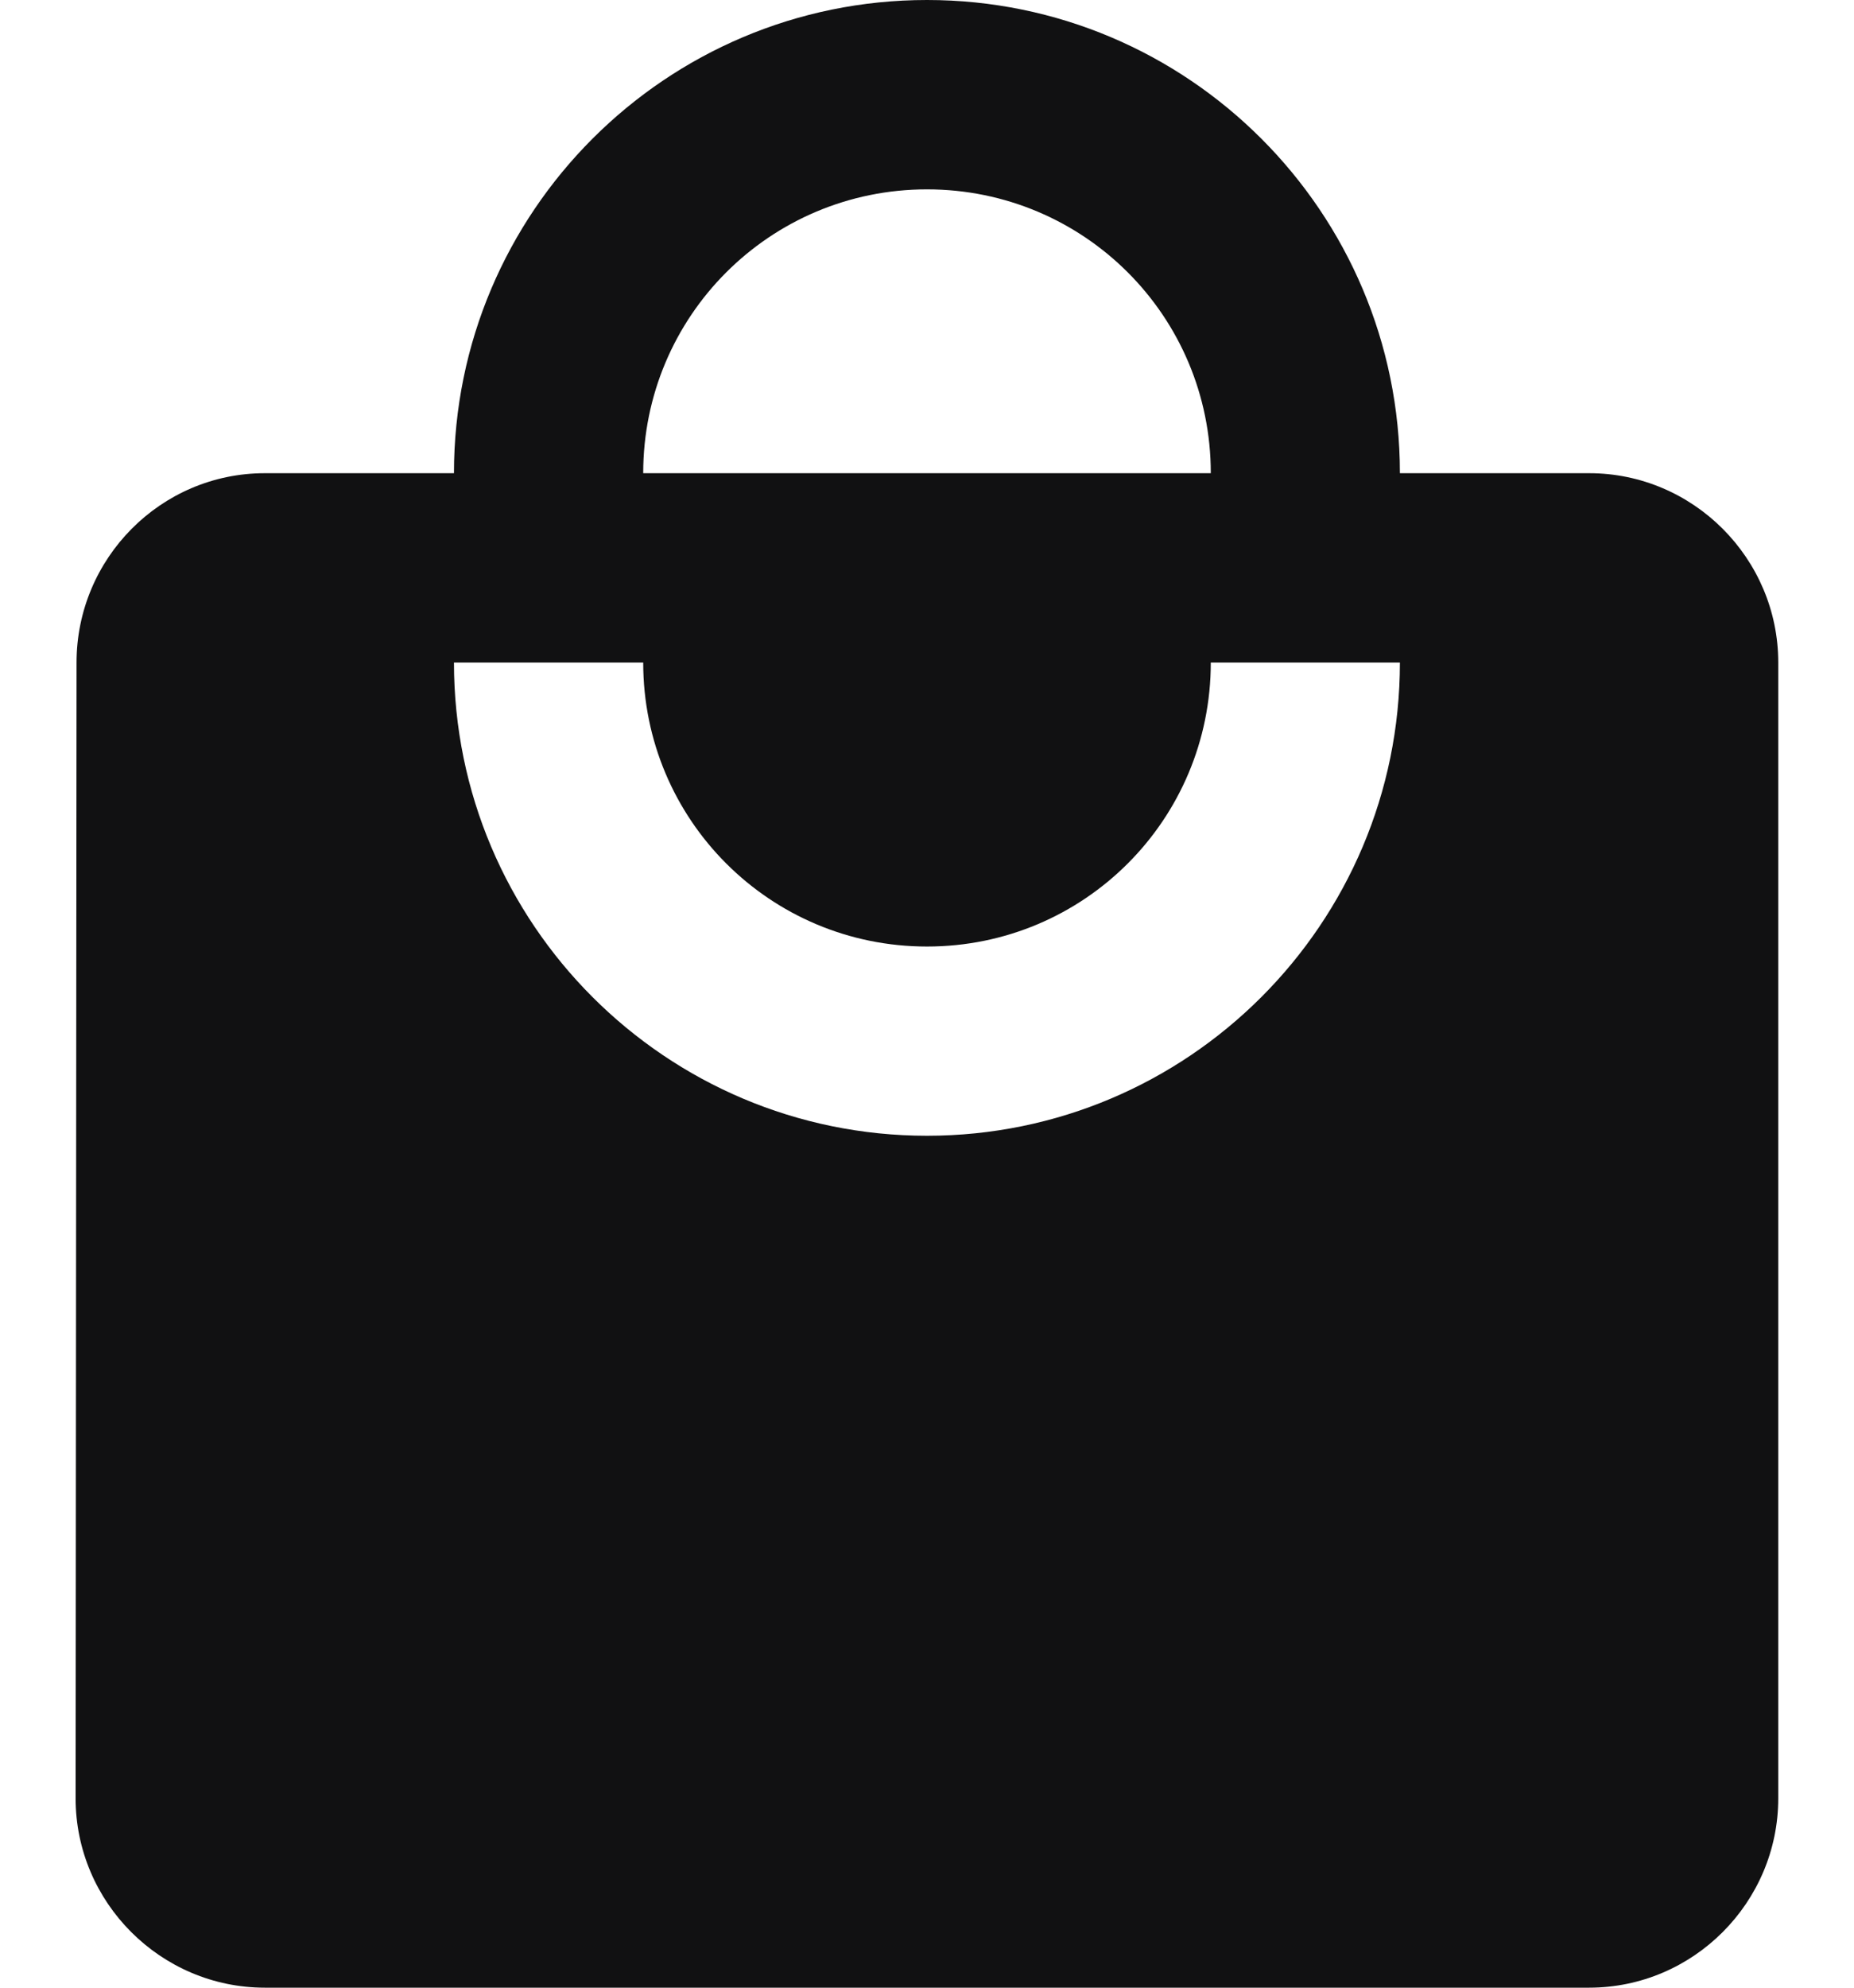 <svg width="14" height="15" viewBox="0 0 14 15" fill="none" xmlns="http://www.w3.org/2000/svg">
<path d="M12 3.571H10.571C10.571 1.6 8.971 0 7 0C5.028 0 3.428 1.6 3.428 3.571H2C1.214 3.571 0.578 4.214 0.578 5L0.571 13.571C0.571 14.357 1.214 15 2 15H12C12.786 15 13.428 14.357 13.428 13.571V5C13.428 4.214 12.786 3.571 12 3.571ZM7 1.429C8.186 1.429 9.143 2.386 9.143 3.571H4.857C4.857 2.386 5.814 1.429 7 1.429ZM7 8.571C5.028 8.571 3.428 6.971 3.428 5H4.857C4.857 6.186 5.814 7.143 7 7.143C8.186 7.143 9.143 6.186 9.143 5H10.571C10.571 6.971 8.971 8.571 7 8.571Z" fill="#111112"/>
</svg>
